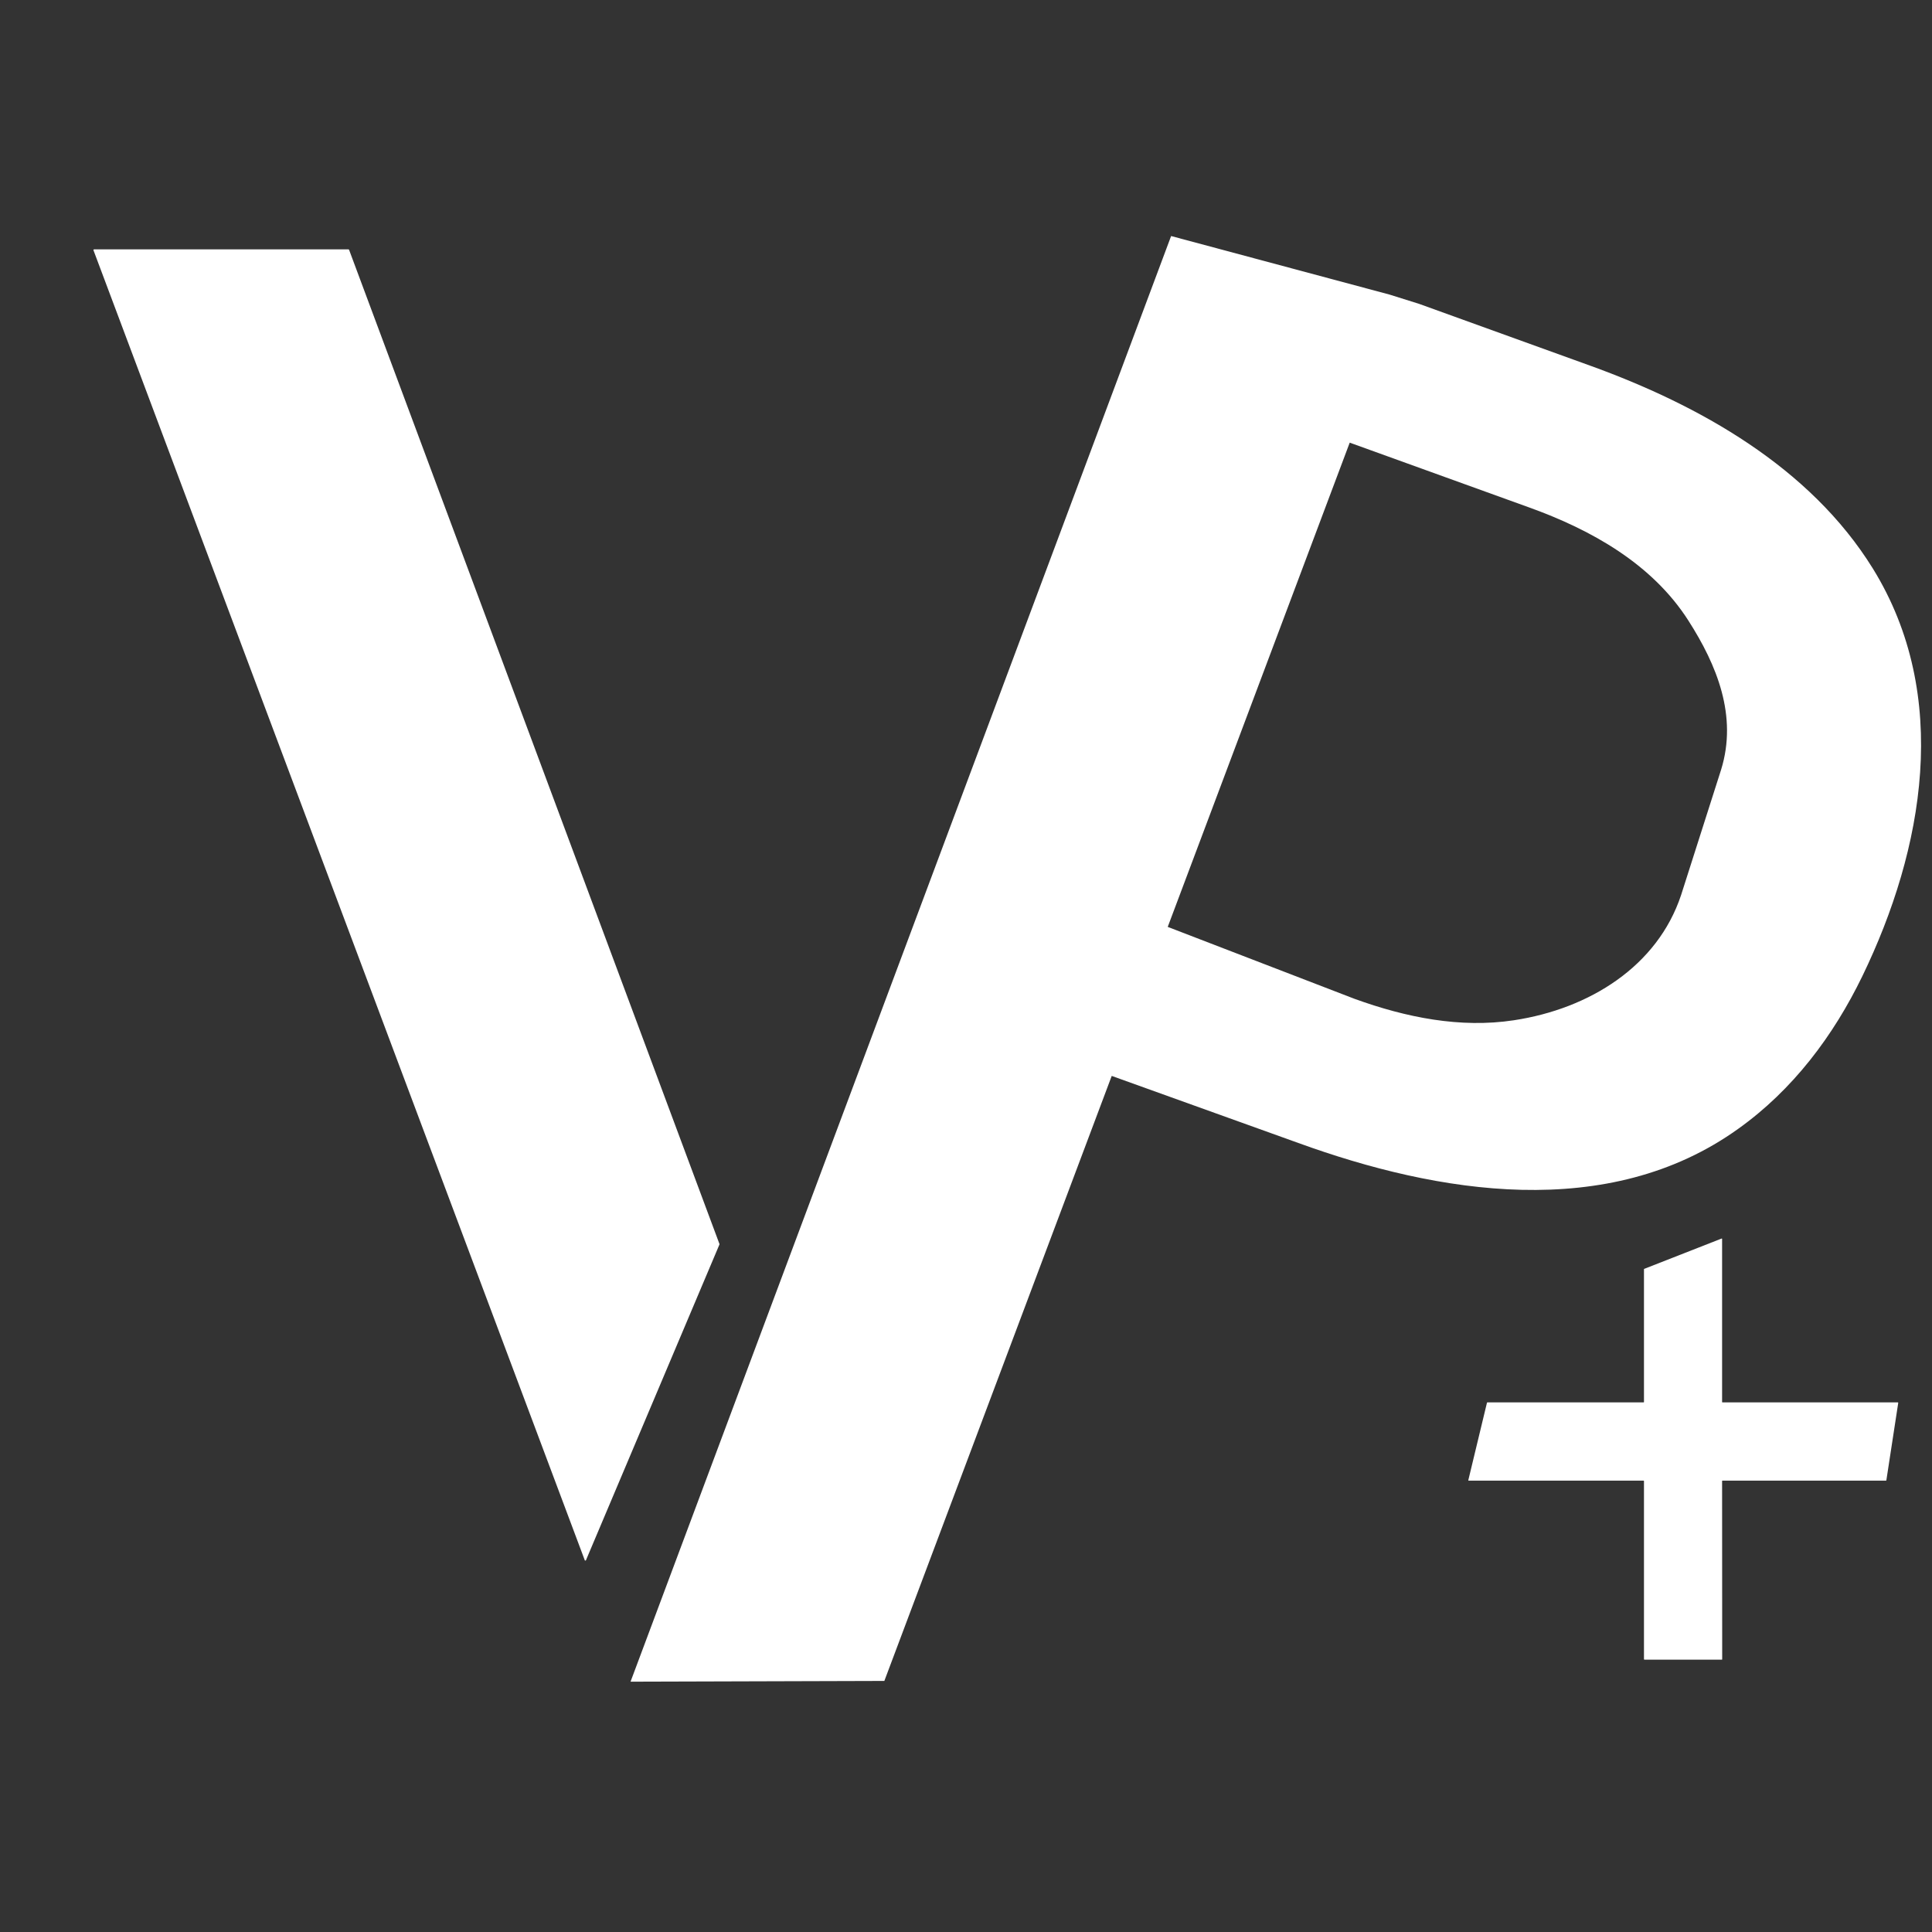 <svg
    xmlns="http://www.w3.org/2000/svg"
    viewBox="0 0 76 76"
    id="vector"
    width="76px"
    height="76px">
    <rect x="0" y="0" width="76" height="76" fill="#333333" stroke="none"/>
    <g
        id="group_2"
        transform="translate(36.5 38.5) scale(1.95 1.95) translate(-36.5 -38.5)">
        <path
            id="path"
            d="M 52.523 48.629 C 52.523 48.631 52.522 48.633 52.522 48.634 L 52.524 52.228 C 52.525 52.229 52.524 52.232 52.523 52.233 C 52.523 52.235 52.521 52.236 52.519 52.237 C 52.517 52.238 52.515 52.238 52.513 52.237 L 50.955 52.237 C 50.953 52.237 50.951 52.236 50.949 52.234 C 50.947 52.232 50.946 52.23 50.946 52.228 L 50.946 48.634 C 50.946 48.632 50.945 48.63 50.944 48.628 C 50.943 48.627 50.941 48.626 50.938 48.625 L 50.938 48.625 L 47.411 48.625 C 47.409 48.625 47.407 48.625 47.405 48.624 C 47.404 48.623 47.403 48.622 47.402 48.62 C 47.402 48.618 47.402 48.616 47.403 48.614 L 47.779 47.053 C 47.779 47.051 47.781 47.05 47.782 47.049 C 47.784 47.047 47.786 47.047 47.788 47.047 L 50.938 47.047 C 50.941 47.047 50.943 47.046 50.944 47.045 C 50.945 47.043 50.946 47.041 50.946 47.038 L 50.946 44.364 C 50.946 44.363 50.945 44.361 50.946 44.359 C 50.946 44.358 50.947 44.357 50.948 44.355 C 50.949 44.354 50.951 44.353 50.952 44.353 L 52.511 43.742 C 52.512 43.741 52.514 43.741 52.516 43.741 C 52.518 43.742 52.52 43.743 52.521 43.745 C 52.522 43.747 52.523 43.749 52.522 43.75 L 52.522 47.038 C 52.522 47.041 52.523 47.043 52.523 47.044 C 52.524 47.045 52.526 47.046 52.528 47.047 C 52.53 47.048 52.532 47.048 52.534 47.047 L 56.067 47.047 C 56.069 47.047 56.071 47.047 56.073 47.049 C 56.074 47.05 56.075 47.052 56.075 47.053 C 56.076 47.055 56.076 47.056 56.075 47.058 L 55.836 48.617 C 55.836 48.619 55.835 48.622 55.833 48.624 C 55.831 48.624 55.829 48.625 55.828 48.625 L 52.534 48.625 C 52.532 48.625 52.53 48.625 52.528 48.625 C 52.526 48.626 52.524 48.627 52.523 48.629"
            fill="#ffffff"
            stroke-width="1"/>
        <g id="group">
            <path
                id="path_1"
                d="M 41.407 23.518 L 30.502 52.681 L 35.622 52.666 L 45.01 27.686 L 48.635 28.995 C 49.88 29.444 51.108 30.128 51.841 31.274 C 52.418 32.175 52.836 33.199 52.503 34.28 L 52.503 34.28 L 51.695 36.812 C 51.218 38.25 49.846 39.107 48.323 39.338 C 47.242 39.503 46.146 39.282 45.11 38.907 L 41.324 37.449 L 39.625 40.251 L 43.974 41.814 C 46.783 42.834 50.224 43.409 52.846 41.529 C 53.948 40.743 54.766 39.656 55.353 38.445 C 56.59 35.888 57.149 32.791 55.563 30.225 C 54.295 28.177 52.06 26.928 49.858 26.132 L 46.409 24.886 L 45.813 24.699 Z"
                fill="#ffffff"
                stroke-width="1"/>
            <g id="group_1">
                <path
                    id="path_2"
                    d="M 29.581 50.237 L 19.666 23.8 L 19.675 23.787 L 24.814 23.787 L 24.823 23.793 L 32.297 43.855 L 32.294 43.865 L 29.6 50.237 L 29.581 50.237 Z"
                    fill="#ffffff"
                    stroke-width="1"/>
            </g>
        </g>
    </g>
</svg>
